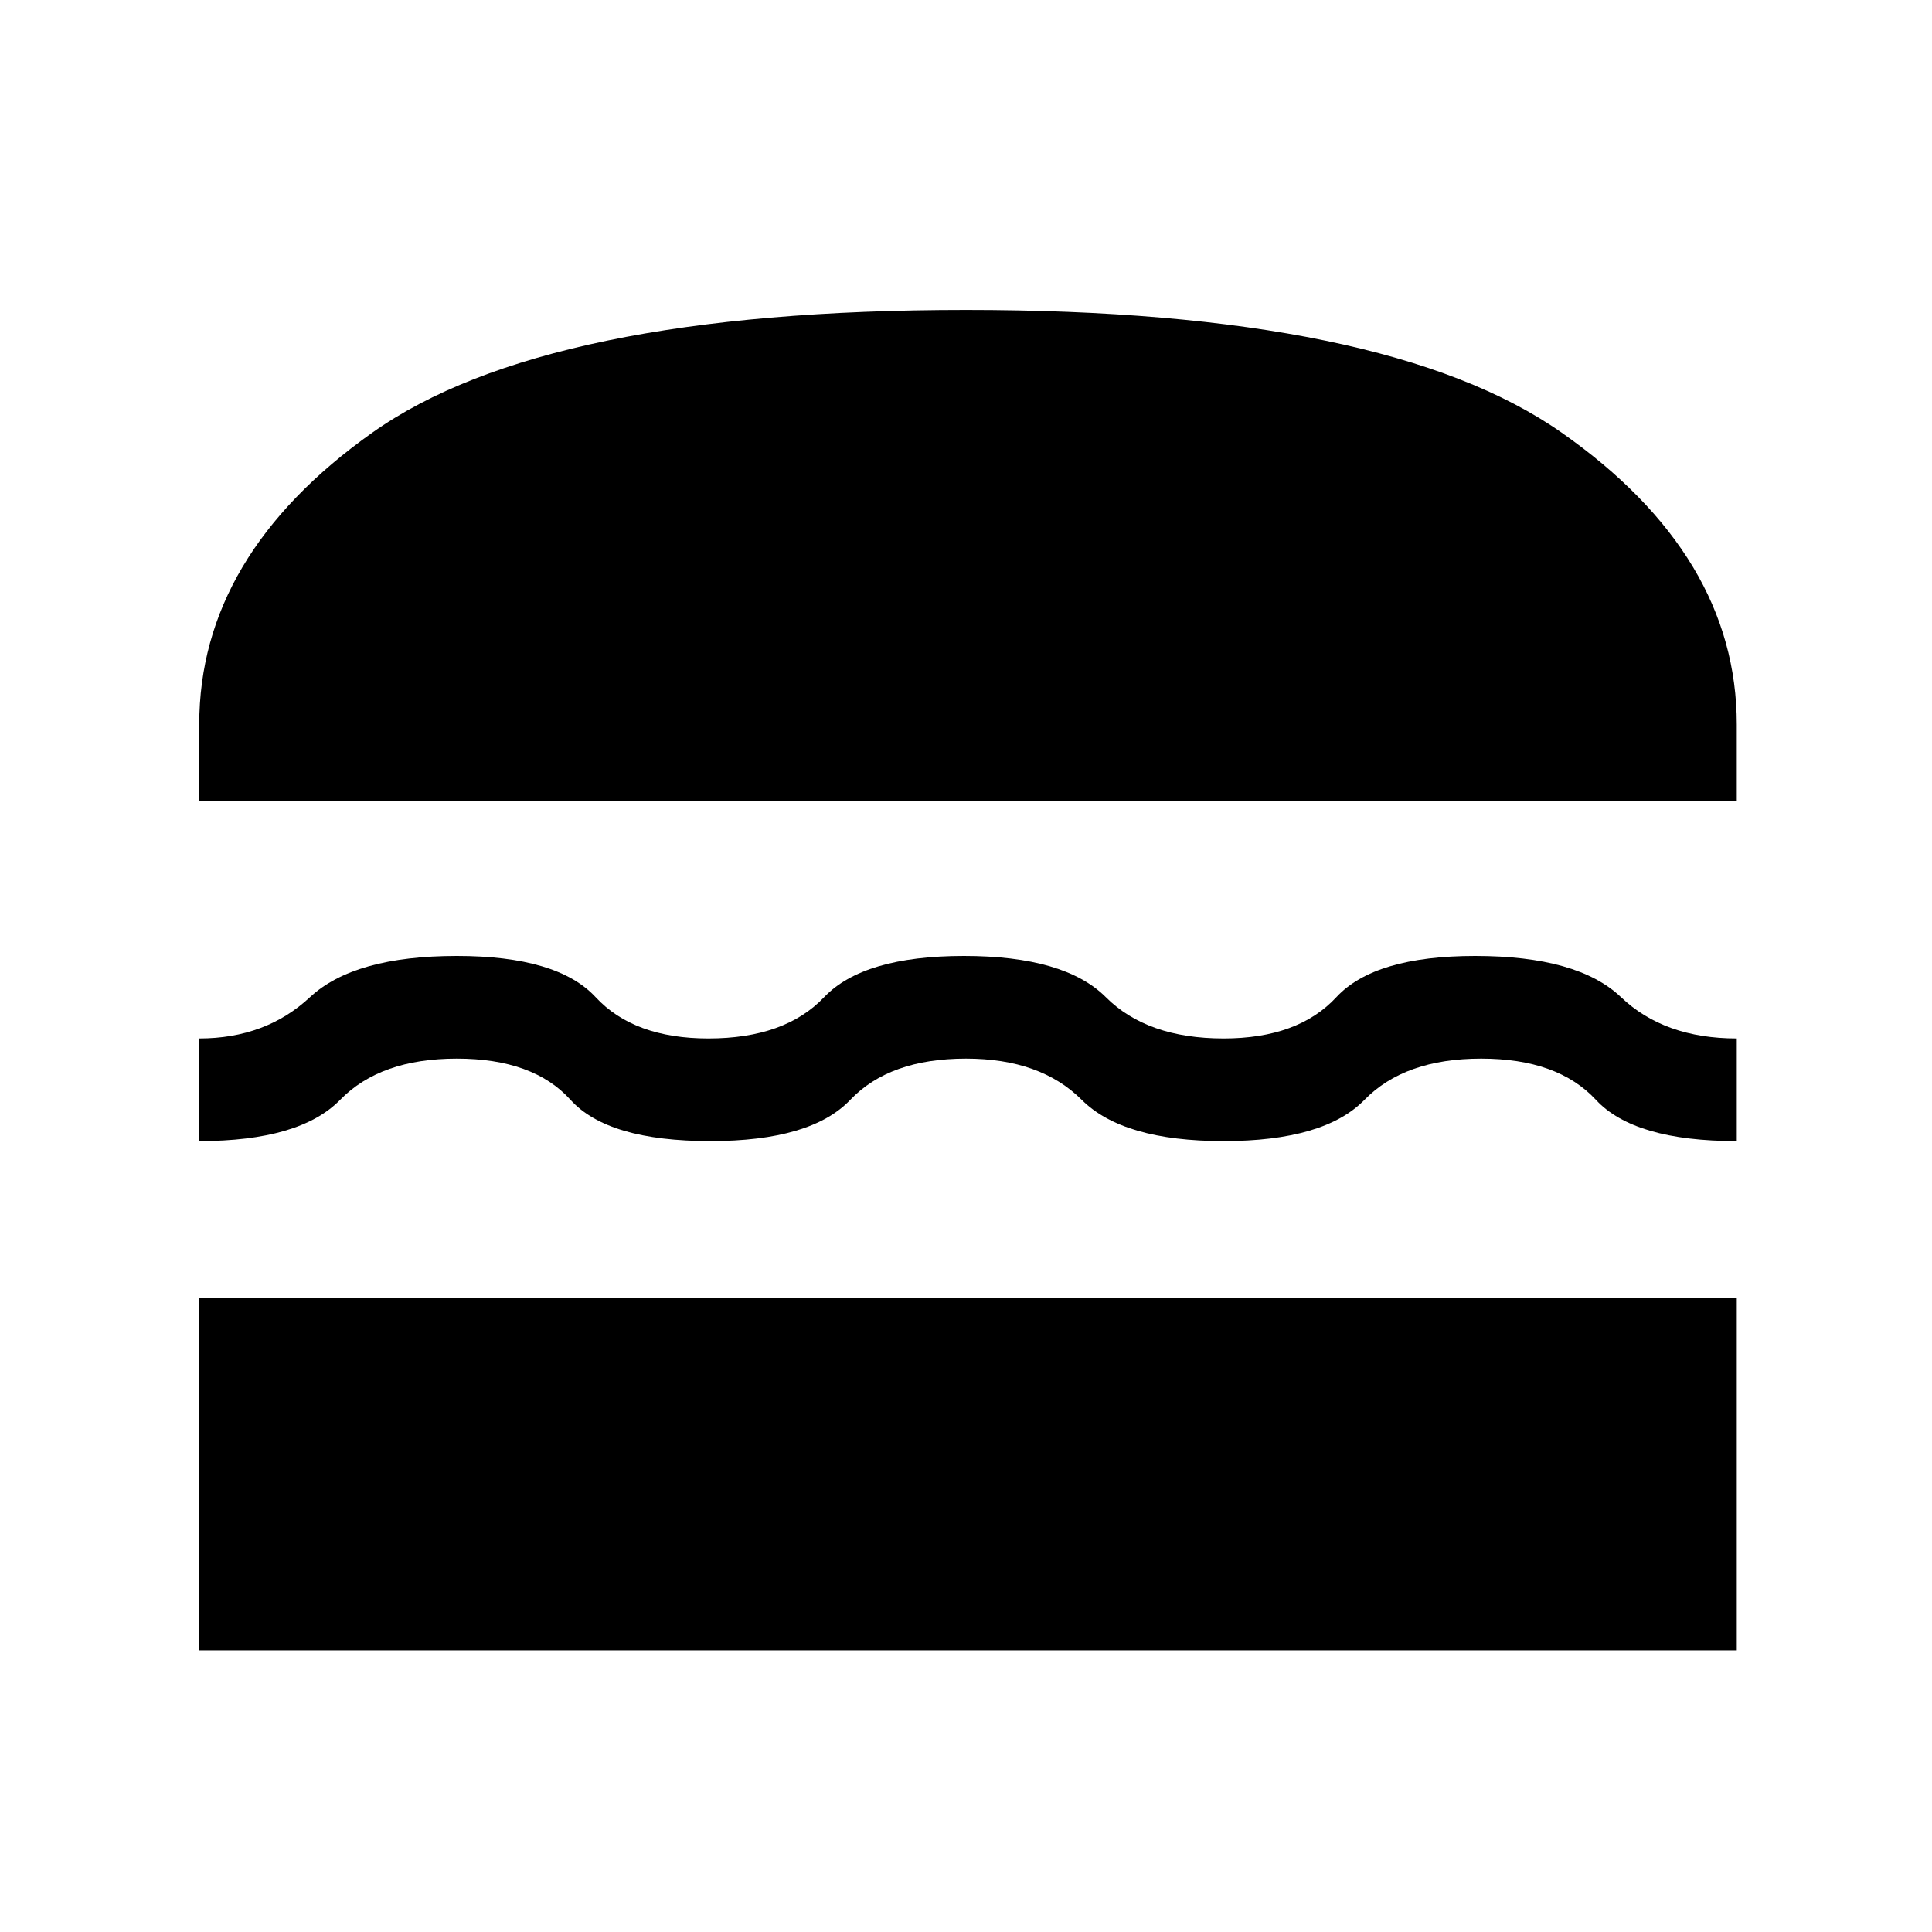 <svg xmlns="http://www.w3.org/2000/svg" height="40" width="40"><path d="M4.125 16.583V15q0-3.5 3.583-6.042Q11.292 6.417 20 6.417t12.333 2.541Q35.958 11.5 35.958 15v1.583Zm0 7.042V21.5q1.375 0 2.292-.854.916-.854 3.041-.854 2.084 0 2.875.854.792.854 2.334.854 1.583 0 2.395-.854.813-.854 2.896-.854 2.084 0 2.938.854.854.854 2.437.854 1.542 0 2.334-.854.791-.854 2.875-.854 2.125 0 3.02.854.896.854 2.396.854v2.125q-2.125 0-2.916-.854-.792-.854-2.375-.854-1.584 0-2.417.854-.833.854-2.917.854-2.083 0-2.937-.854-.854-.854-2.396-.854-1.583 0-2.396.854-.812.854-2.896.854-2.125 0-2.896-.854-.77-.854-2.354-.854-1.583 0-2.416.854-.834.854-2.917.854Zm0 10.542v-7.292h31.833v7.292Z"/></svg>